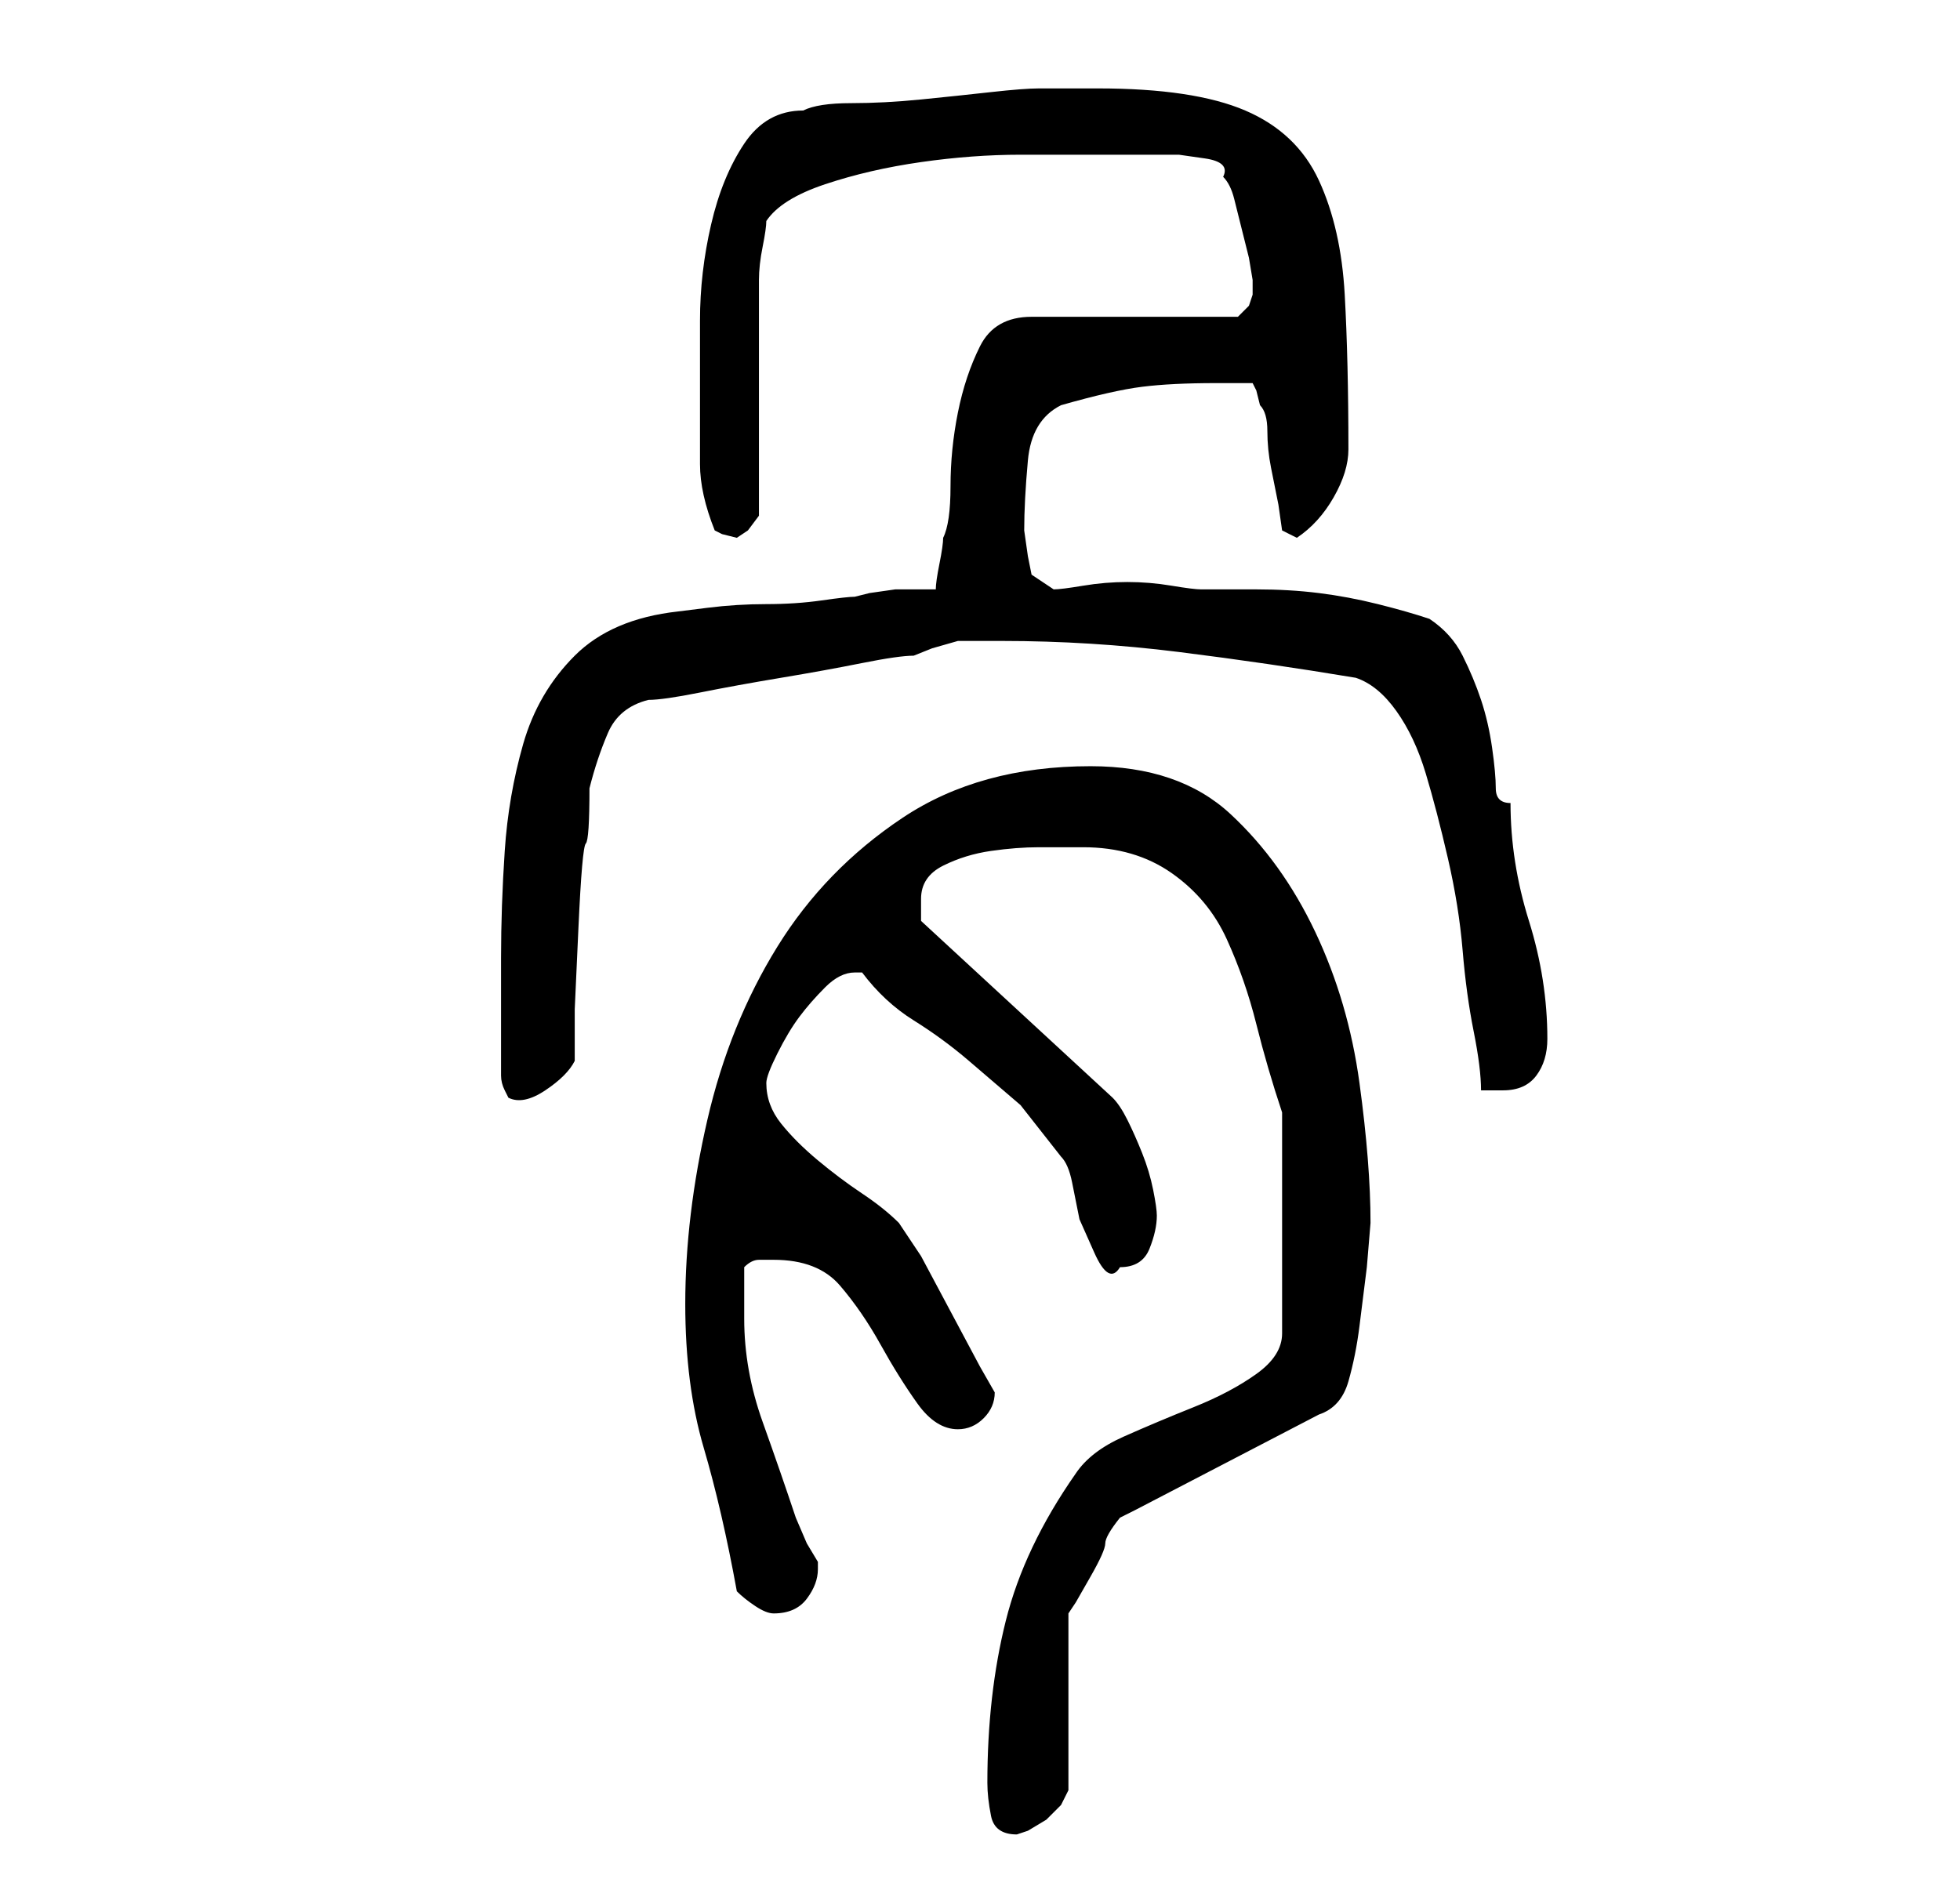 <?xml version="1.0" standalone="no"?>
<!DOCTYPE svg PUBLIC "-//W3C//DTD SVG 1.1//EN" "http://www.w3.org/Graphics/SVG/1.1/DTD/svg11.dtd" >
<svg xmlns="http://www.w3.org/2000/svg" xmlns:xlink="http://www.w3.org/1999/xlink" version="1.1" viewBox="-10 0 266 256">
   <path fill="currentColor"
d="M124 242q0 2 0.5 4.5t3.5 2.5l1.5 -0.5t2.5 -1.5l2 -2t1 -2v-24l1 -1.5t2 -3.5t2 -4.5t2 -3.5l1 -0.5l1 -0.5l25 -13q3 -1 4 -4.5t1.5 -7.5l1 -8t0.5 -6q0 -8 -1.5 -19t-6 -20.5t-11.5 -16t-19 -6.5q-15 0 -25.5 7t-17 17.5t-9.5 23.5t-3 25q0 11 2.5 19.5t4.5 19.5
q1 1 2.5 2t2.5 1q3 0 4.5 -2t1.5 -4v-0.5v-0.5l-1.5 -2.5t-1.5 -3.5q-2 -6 -4.5 -13t-2.5 -14v-3v-4q1 -1 2 -1h2q6 0 9 3.5t5.5 8t5 8t5.5 3.5q2 0 3.5 -1.5t1.5 -3.5l-2 -3.5t-4 -7.5t-4 -7.5t-3 -4.5q-2 -2 -5 -4t-6 -4.5t-5 -5t-2 -5.5q0 -1 1.5 -4t3 -5t3.5 -4t4 -2
h0.5h0.5q3 4 7 6.5t7.5 5.5l7 6t5.5 7q1 1 1.5 3.5l1 5t2 4.5t3.5 2q3 0 4 -2.5t1 -4.5q0 -1 -0.5 -3.5t-1.5 -5t-2 -4.5t-2 -3l-26 -24v-1.5v-1.5q0 -3 3 -4.5t6.5 -2t6.5 -0.5h6q7 0 12 3.5t7.5 9t4 11.5t3.5 12v30q0 3 -3.5 5.5t-8.5 4.5t-9.5 4t-6.5 5q-7 10 -9.5 20
t-2.5 22zM58 146q0 1 0.5 2l0.5 1q2 1 5 -1t4 -4v-7t0.5 -11t1 -11.5t0.5 -7.5q1 -4 2.5 -7.5t5.5 -4.5q2 0 7 -1t11 -2t11 -2t7 -1l2.5 -1t3.5 -1h2.5h3.5q12 0 24 1.5t24 3.5q3 1 5.5 4.5t4 8.5t3 11.5t2 12.5t1.5 11t1 8h2h1q3 0 4.5 -2t1.5 -5q0 -8 -2.5 -16t-2.5 -16
q-1 0 -1.5 -0.5t-0.5 -1.5q0 -2 -0.5 -5.5t-1.5 -6.5t-2.5 -6t-4.5 -5q-3 -1 -7 -2t-8 -1.5t-8.5 -0.5h-7.5q-1 0 -4 -0.5t-6 -0.5t-6 0.5t-4 0.5l-3 -2l-0.5 -2.5t-0.5 -3.5q0 -4 0.5 -9.5t4.5 -7.5q7 -2 11 -2.5t10 -0.5h2.5h2.5l0.5 1t0.5 2q1 1 1 3.5t0.5 5l1 5t0.5 3.5
l2 1q3 -2 5 -5.5t2 -6.5q0 -12 -0.5 -21t-3.5 -15.5t-10 -9.5t-20 -3h-8q-2 0 -6.5 0.5t-9.5 1t-9.5 0.5t-6.5 1q-5 0 -8 4.5t-4.5 11t-1.5 13v9.5v10q0 4 2 9l1 0.5t2 0.5l1.5 -1t1.5 -2v-32q0 -2 0.5 -4.5t0.5 -3.5q2 -3 8 -5t13 -3t13.5 -1h9.5h3h3h3.5h2.5t3.5 0.5
t2.5 2.5q1 1 1.5 3l1 4l1 4t0.5 3v2l-0.5 1.5t-1.5 1.5h-28q-5 0 -7 4t-3 9t-1 10t-1 7q0 1 -0.5 3.5t-0.5 3.5h-2.5h-3t-3.5 0.5l-2 0.5q-1 0 -4.5 0.5t-7.5 0.5t-8 0.5l-4 0.5q-9 1 -14 6t-7 12t-2.5 14.5t-0.5 14.5v16z" />
</svg>
